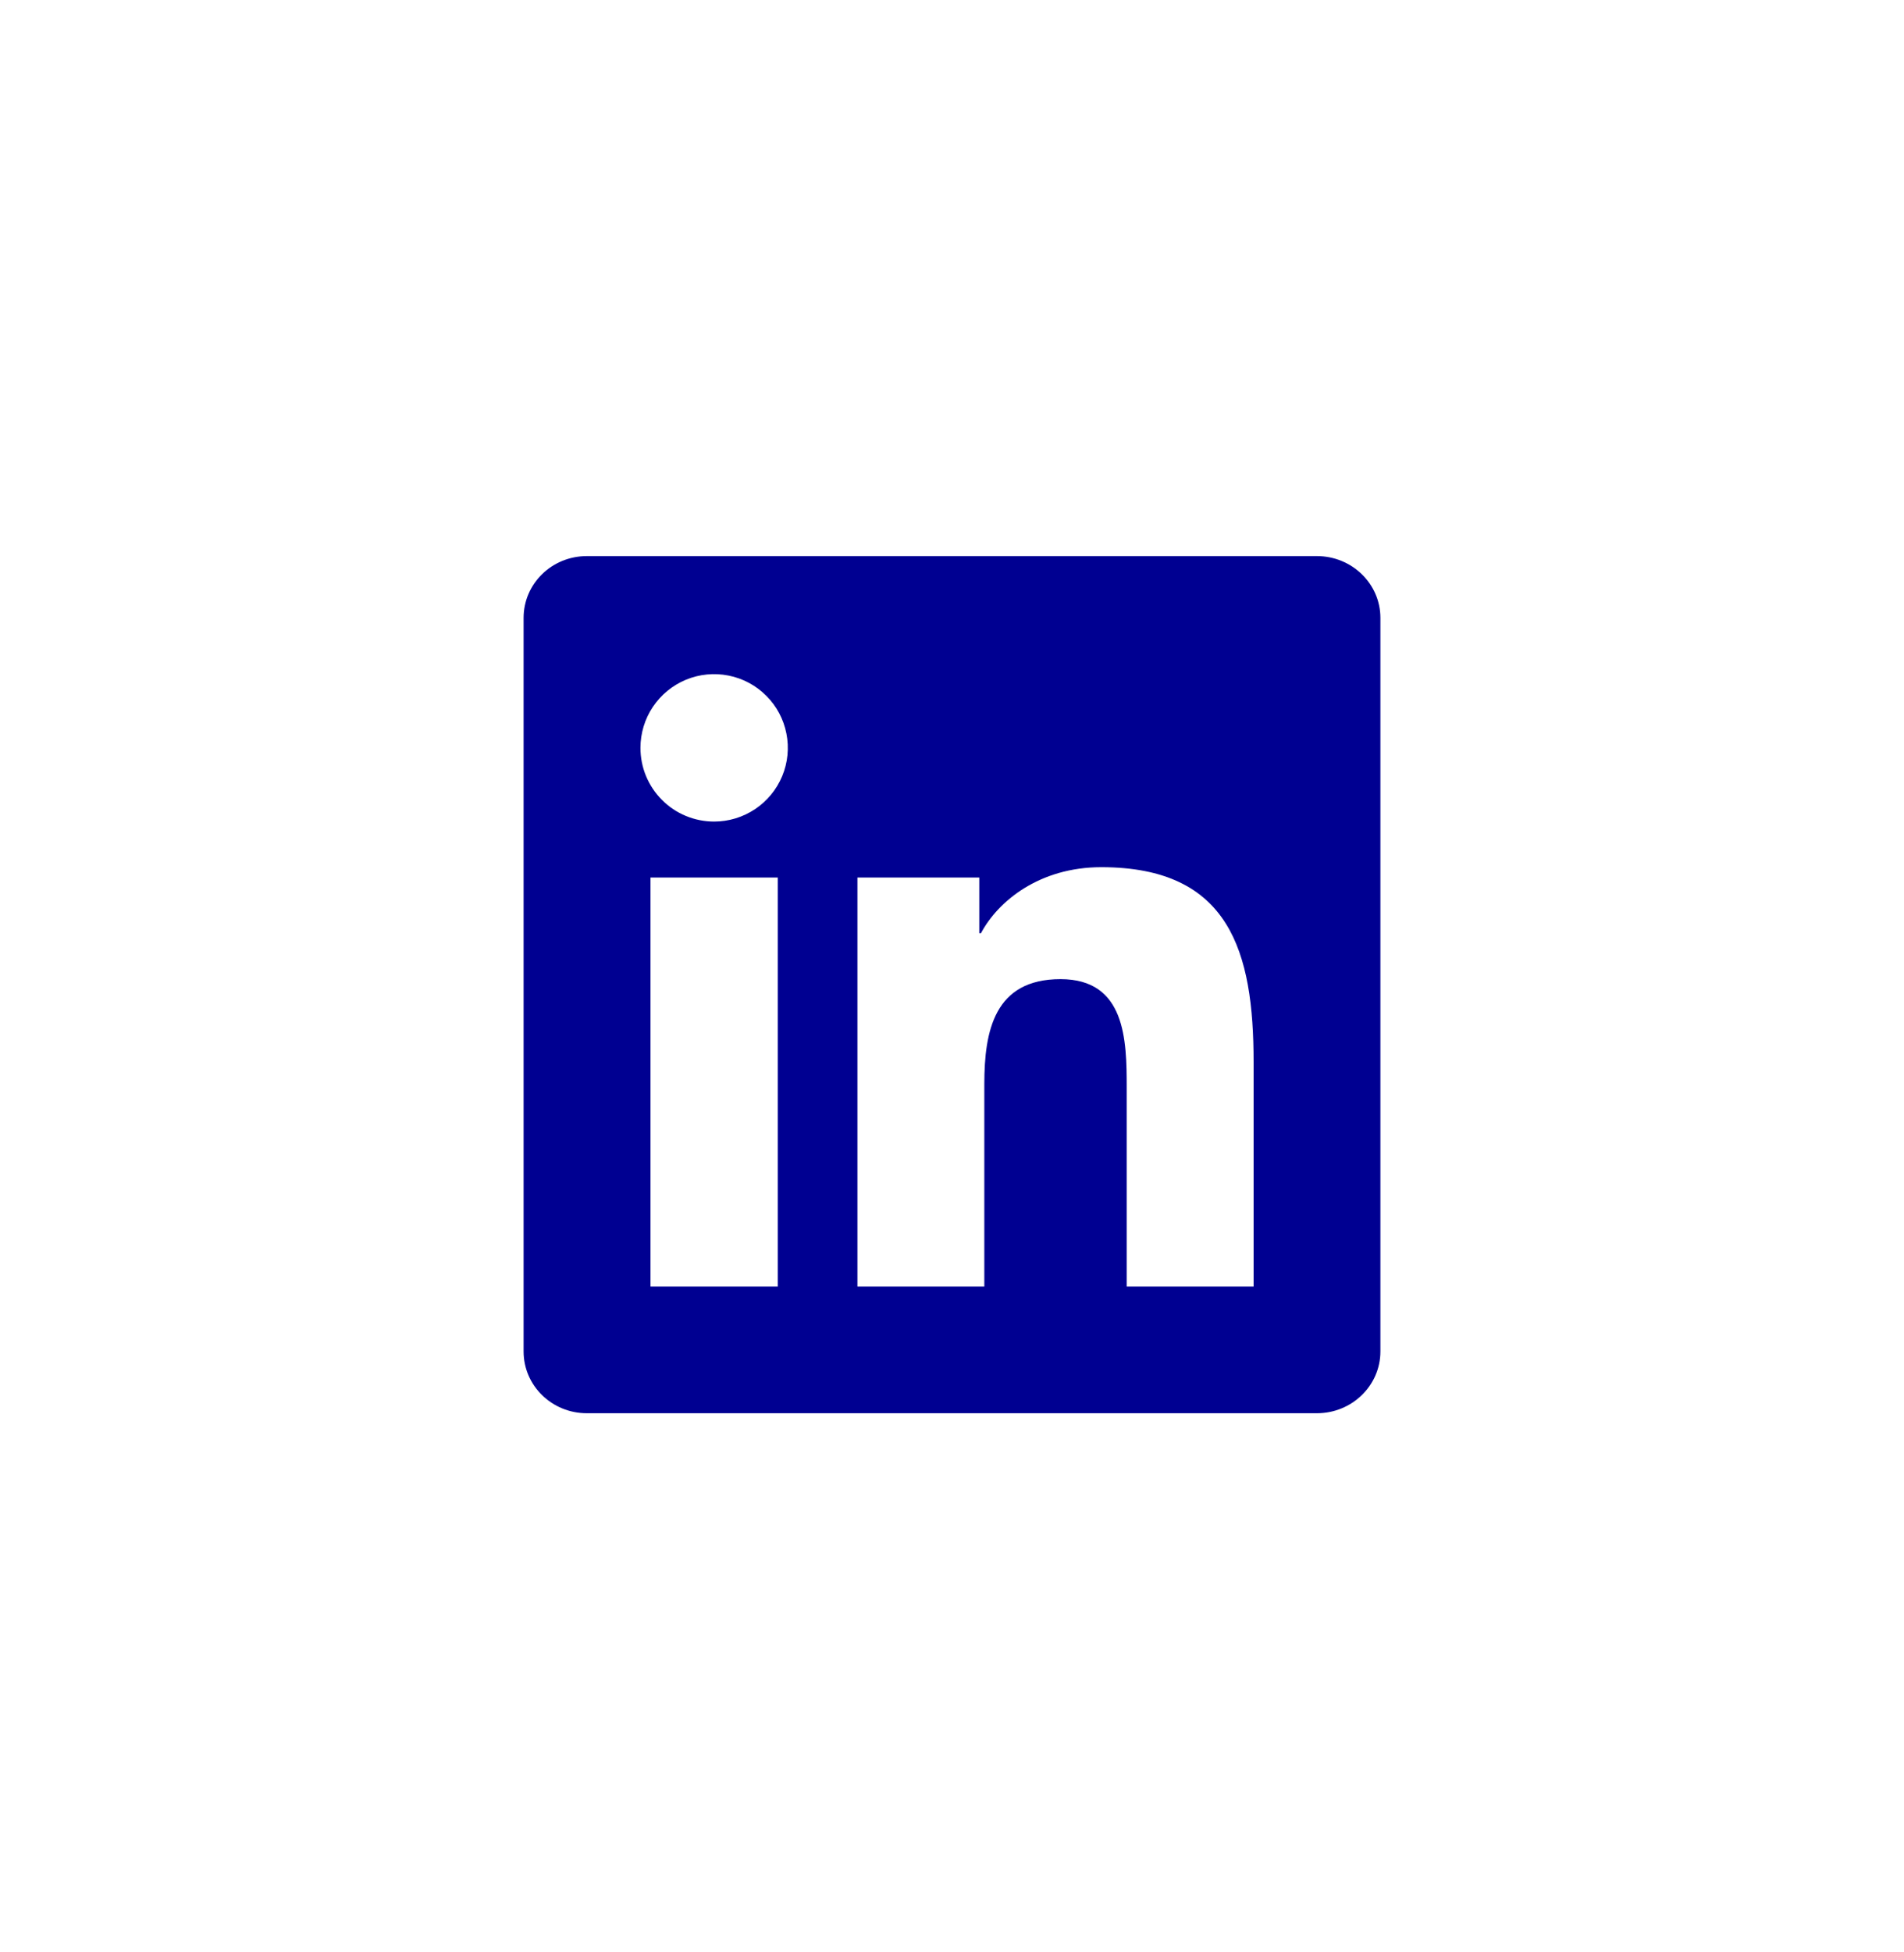 <svg width="40" height="41" viewBox="0 0 40 41" fill="none" xmlns="http://www.w3.org/2000/svg">
<path d="M26.335 27.017H23.67V22.84C23.67 21.844 23.65 20.562 22.28 20.562C20.891 20.562 20.679 21.646 20.679 22.767V27.017H18.013V18.428H20.573V19.598H20.608C20.966 18.924 21.836 18.211 23.136 18.211C25.836 18.211 26.336 19.989 26.336 22.302V27.017H26.335ZM15.003 17.253C14.8 17.253 14.598 17.213 14.41 17.135C14.222 17.058 14.051 16.943 13.908 16.799C13.764 16.656 13.65 16.485 13.572 16.297C13.494 16.109 13.455 15.907 13.455 15.704C13.455 15.398 13.546 15.098 13.716 14.844C13.887 14.589 14.129 14.391 14.412 14.274C14.694 14.157 15.006 14.127 15.306 14.187C15.606 14.246 15.882 14.394 16.098 14.611C16.315 14.827 16.462 15.103 16.521 15.404C16.581 15.704 16.55 16.015 16.433 16.298C16.315 16.581 16.117 16.822 15.862 16.992C15.607 17.162 15.308 17.253 15.002 17.253H15.003ZM16.339 27.017H13.666V18.428H16.34V27.017H16.339ZM27.67 11.678H12.329C11.593 11.678 11 12.258 11 12.975V28.381C11 29.098 11.594 29.678 12.328 29.678H27.666C28.4 29.678 29 29.098 29 28.381V12.975C29 12.258 28.4 11.678 27.666 11.678H27.669H27.67Z" fill="#000091"/>
</svg>
